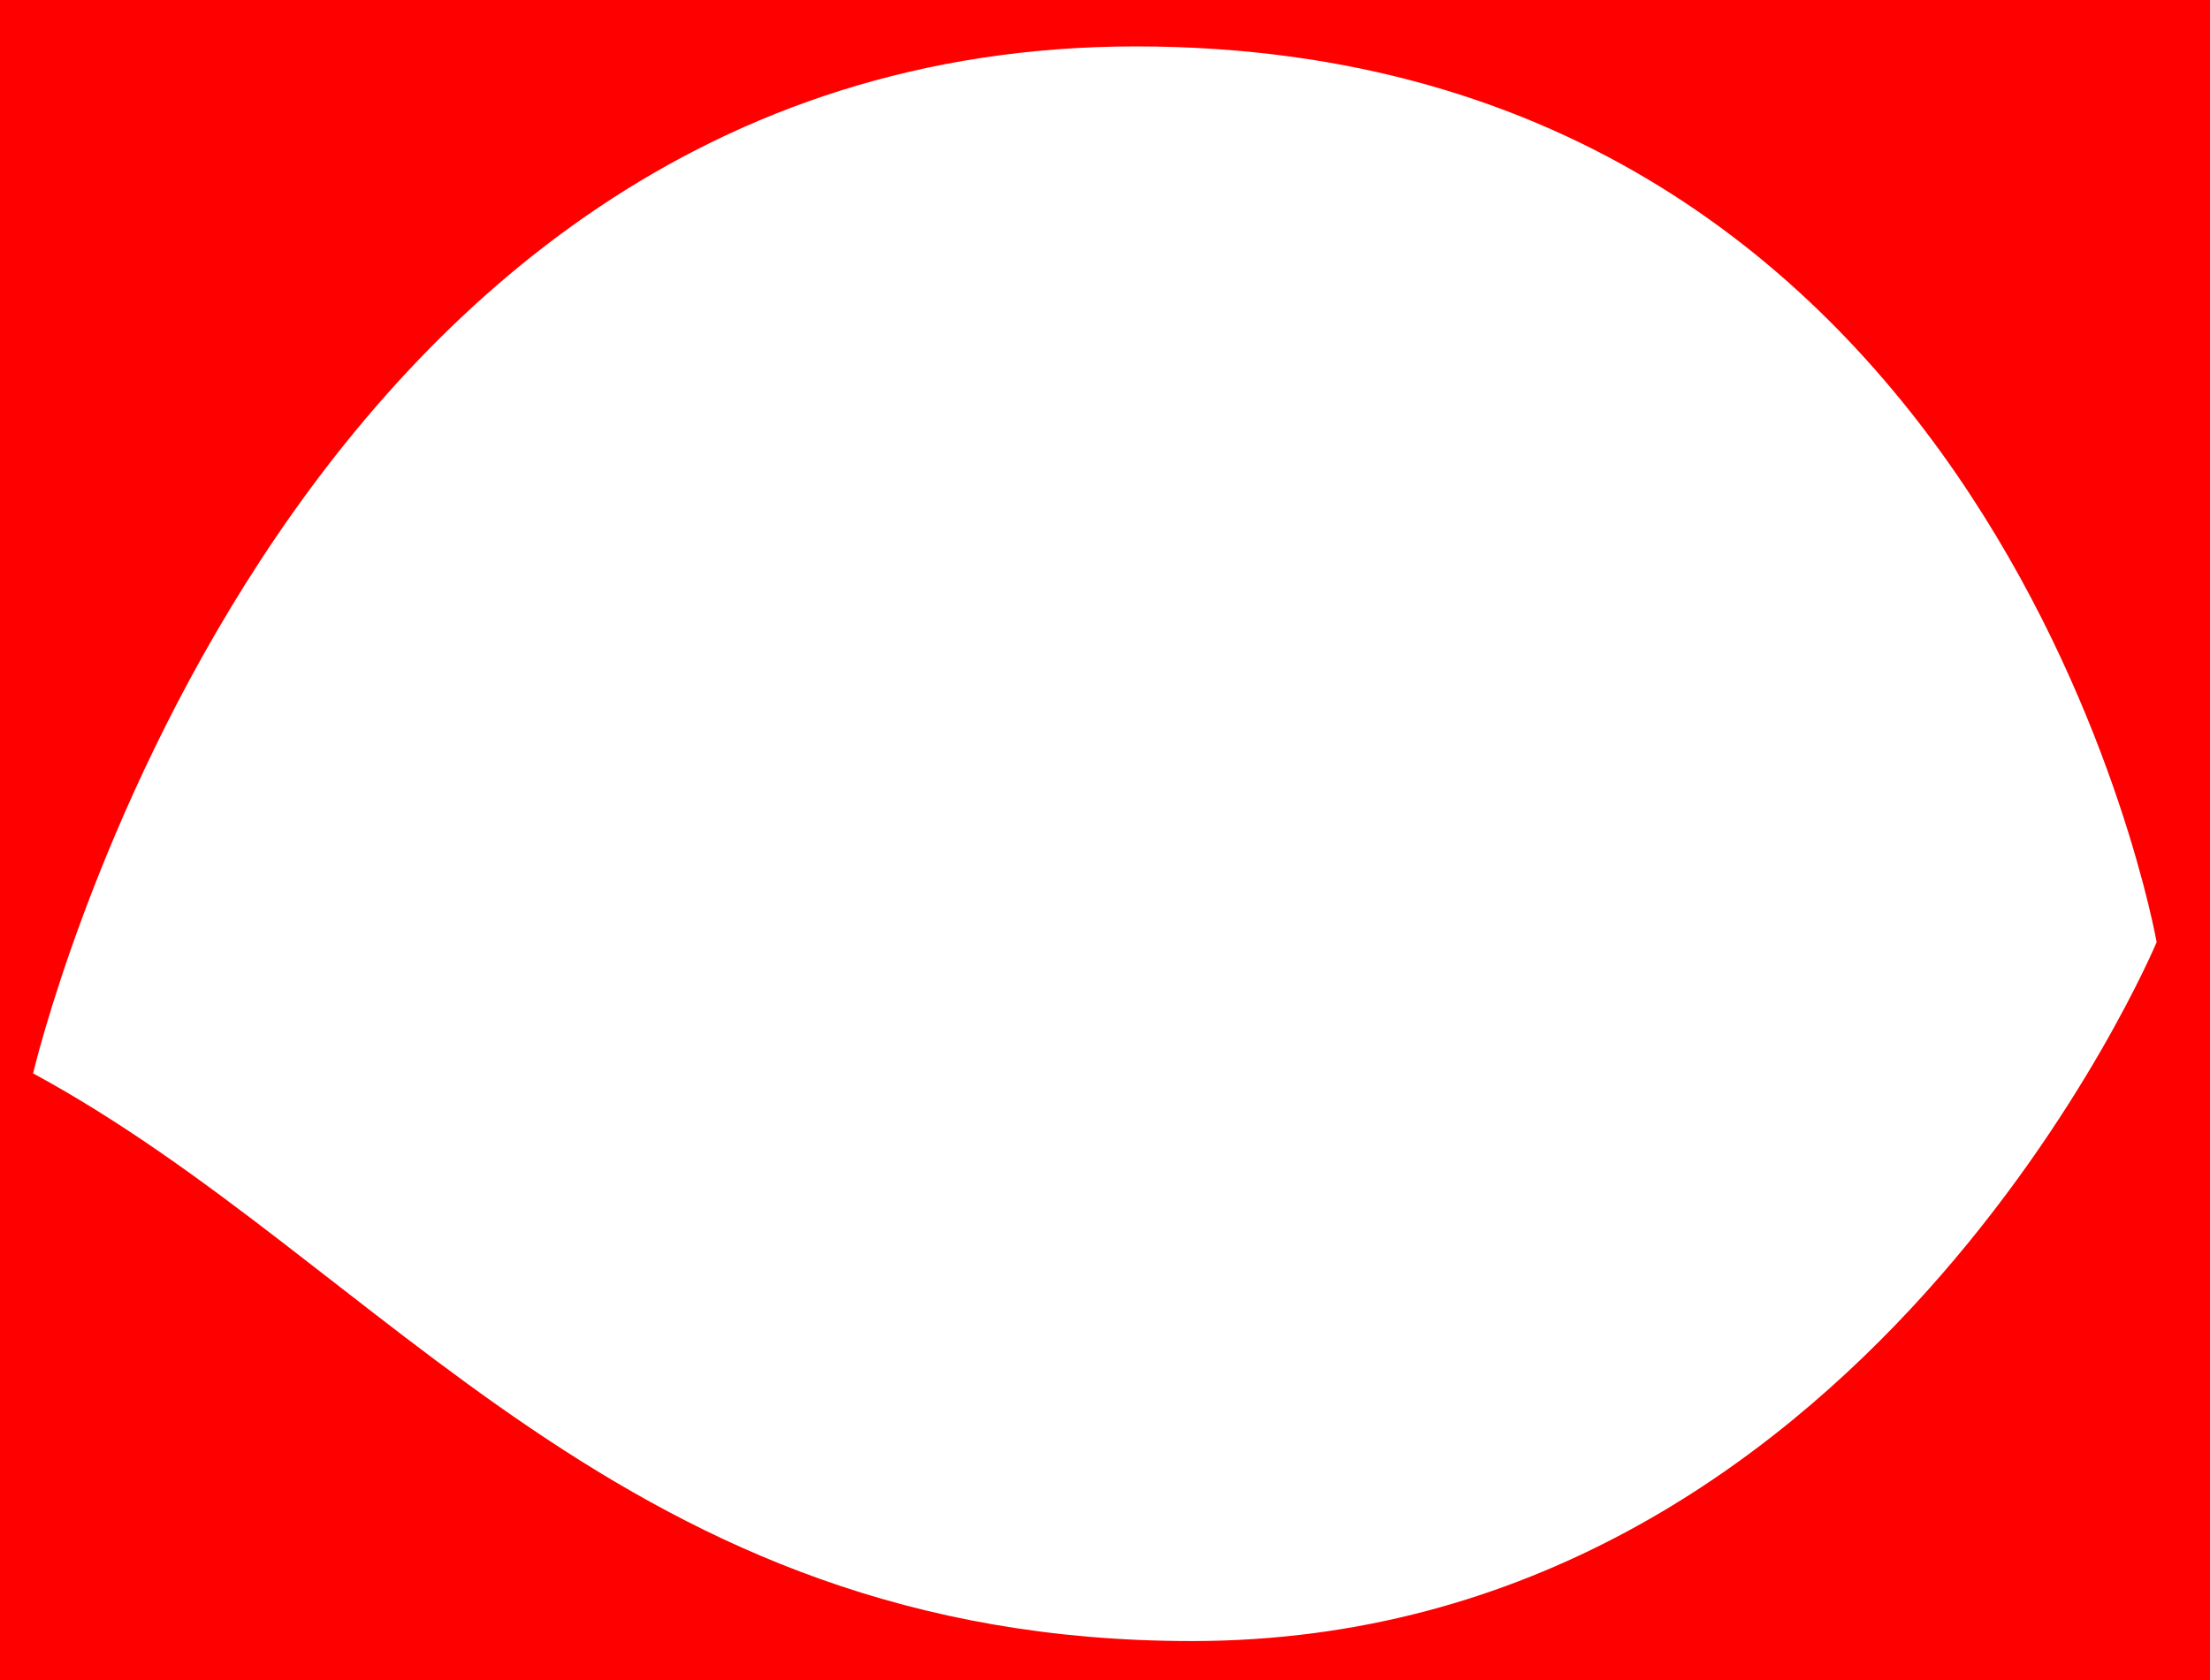 <?xml version="1.0" encoding="UTF-8"?><svg id="a" xmlns="http://www.w3.org/2000/svg" viewBox="0 0 480 365"><defs><style>.b{fill:red;}</style></defs><path class="b" d="M480,365H0V0H480V365Zm-221.17-8.47c146.14,0,209.58-151.84,209.58-151.84,0,0-34.22-194.61-221.7-194.61S7.19,233.2,7.19,233.2c76.28,41.35,128.32,123.33,251.64,123.33Z"/></svg>